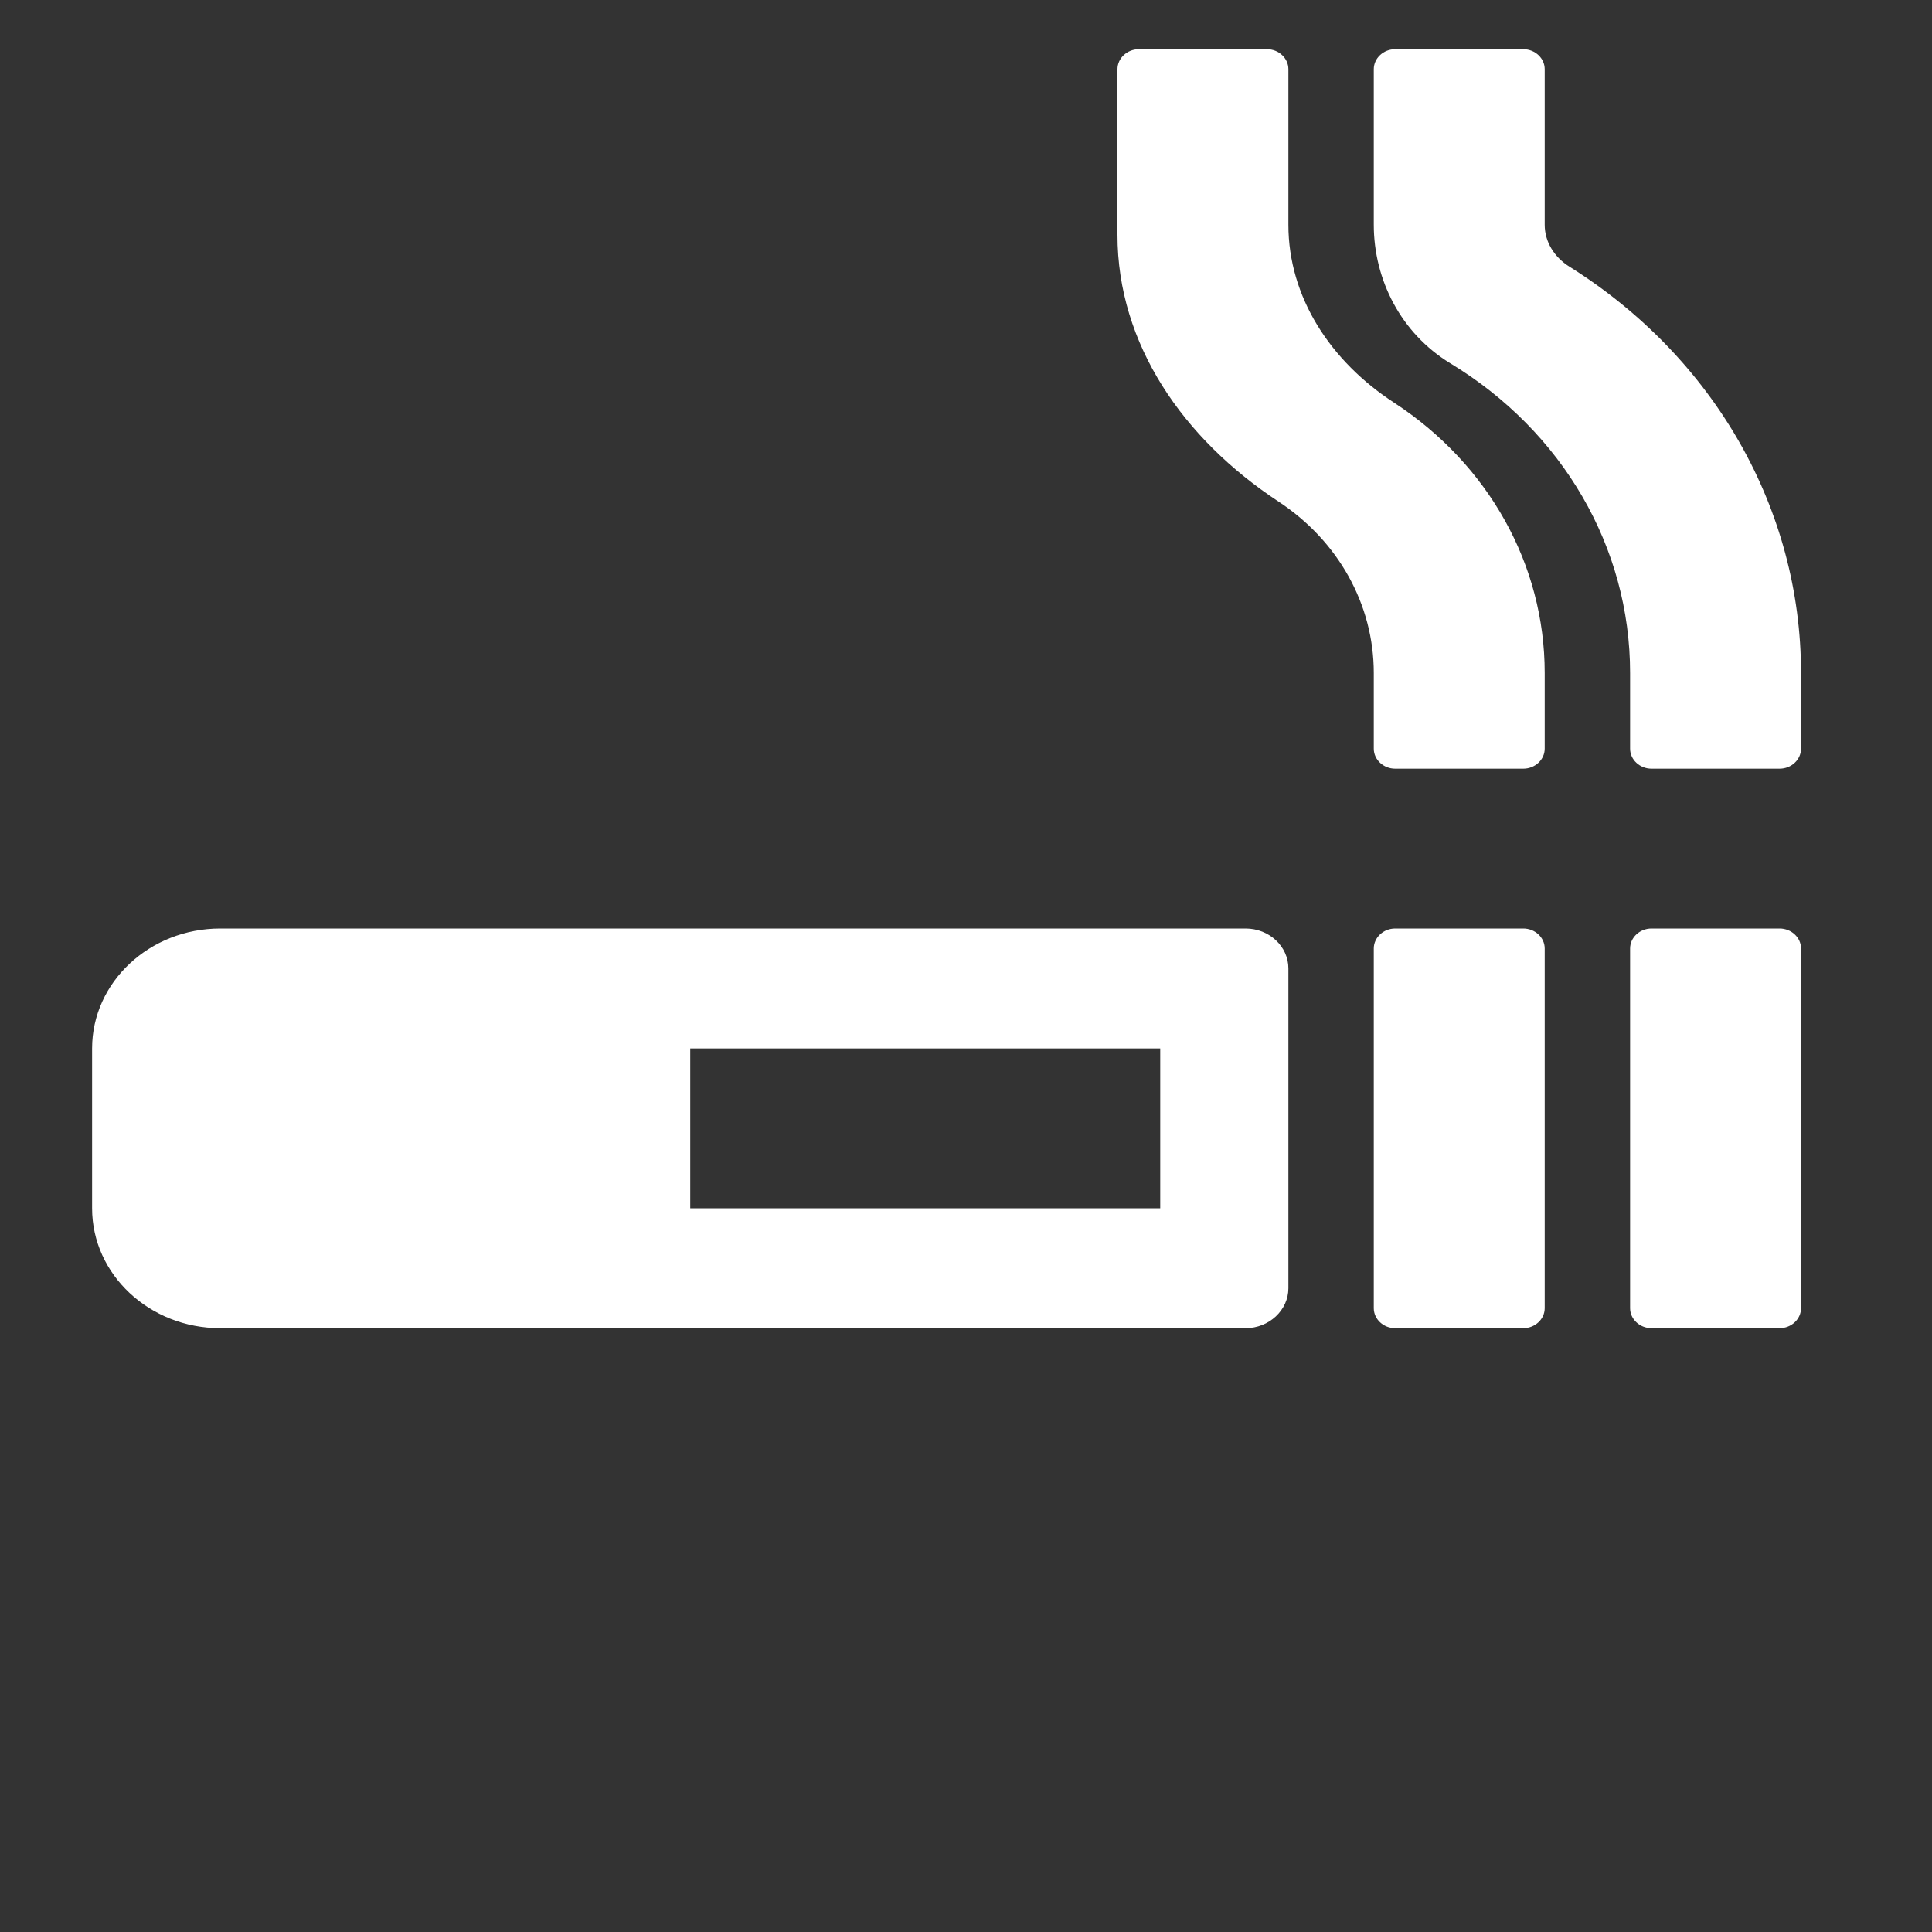<svg version="1.1" xmlns="http://www.w3.org/2000/svg" xlink="http://www.w3.org/1999/xlink" x="0px" y="0px" width="15px" height="15px" viewBox="0 0 15 15" style="enable-background:new 0 0 15 15;" space="preserve">
    <rect x="0" y="0" width="15" height="15" fill="#333333" stroke="none"/>
    <path d="m13.817,7.209h-0.995c-0.091,0,-0.166,0.07,-0.166,0.155v2.793c0,0.085,0.075,0.155,0.166,0.155h0.995c0.091,0,0.166,-0.07,0.166,-0.155V7.364c0,-0.085,-0.075,-0.155,-0.166,-0.155zM12.186,2.071C12.067,1.997,11.993,1.877,11.993,1.745V0.537c0,-0.085,-0.075,-0.155,-0.166,-0.155h-0.995c-0.091,0,-0.166,0.07,-0.166,0.155V1.745c0,0.427,0.211,0.842,0.593,1.075c0.875,0.53,1.397,1.431,1.397,2.405v0.588c0,0.085,0.075,0.155,0.166,0.155h0.995c0.091,0,0.166,-0.07,0.166,-0.155V5.225c0,-1.27,-0.672,-2.448,-1.797,-3.154zM9.671,7.209H1.71c-0.549,0,-0.995,0.417,-0.995,0.931v1.241c0,0.514,0.446,0.931,0.995,0.931h7.961c0.182,0,0.332,-0.14,0.332,-0.31V7.519c0,-0.171,-0.149,-0.31,-0.332,-0.31zM9.008,9.381H5.359V8.14H9.008ZM10.826,3.128C10.33,2.806,10.003,2.307,10.003,1.745V0.537c0,-0.085,-0.075,-0.155,-0.166,-0.155H8.842c-0.091,0,-0.166,0.07,-0.166,0.155V1.824c0,0.848,0.51,1.583,1.25,2.07c0.464,0.305,0.74,0.799,0.74,1.331v0.588c0,0.085,0.075,0.155,0.166,0.155h0.995c0.091,0,0.166,-0.07,0.166,-0.155V5.225c0,-0.84,-0.435,-1.618,-1.167,-2.097zm1.001,4.081h-0.995c-0.091,0,-0.166,0.07,-0.166,0.155v2.793c0,0.085,0.075,0.155,0.166,0.155h0.995c0.091,0,0.166,-0.07,0.166,-0.155V7.364c0,-0.085,-0.075,-0.155,-0.166,-0.155z" fill="#FFFFFF"/>
    </svg>